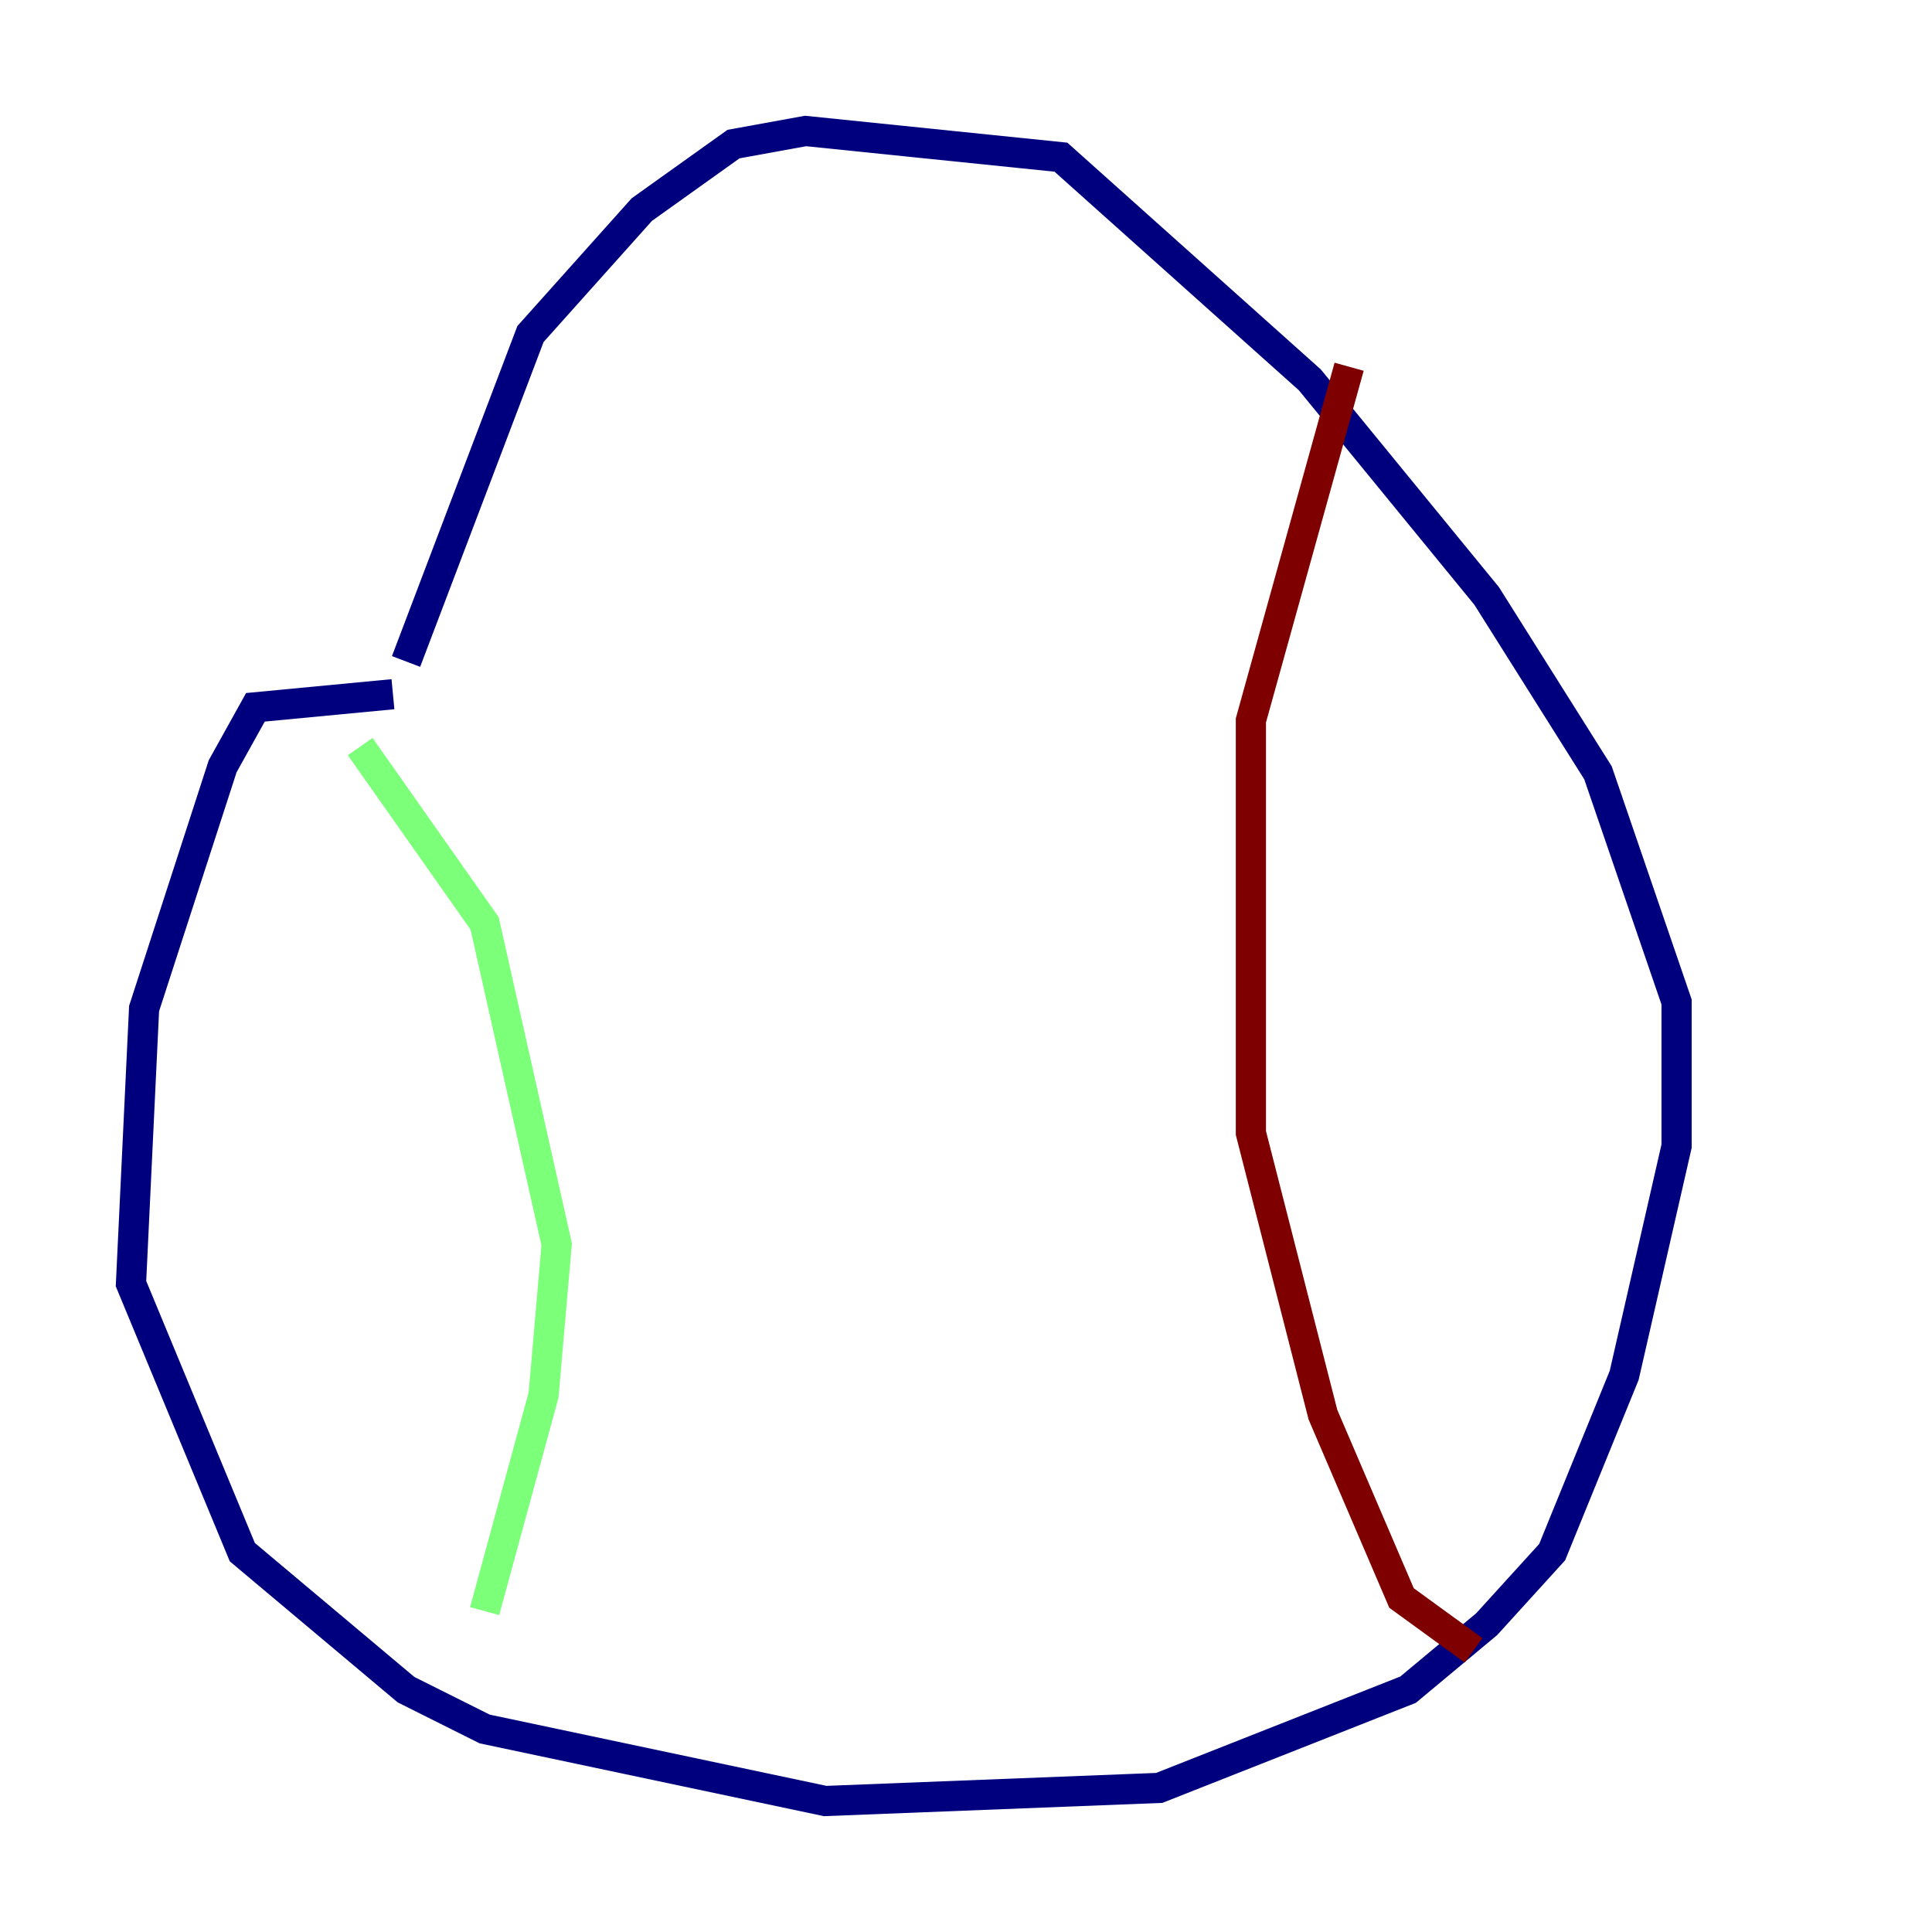 <?xml version="1.0" encoding="utf-8" ?>
<svg baseProfile="tiny" height="128" version="1.2" viewBox="0,0,128,128" width="128" xmlns="http://www.w3.org/2000/svg" xmlns:ev="http://www.w3.org/2001/xml-events" xmlns:xlink="http://www.w3.org/1999/xlink"><defs /><polyline fill="none" points="26.034,45.993 16.922,46.861 14.752,50.766 9.546,66.82 8.678,85.044 16.054,102.834 26.902,111.946 32.108,114.549 54.671,119.322 76.8,118.454 93.288,111.946 98.495,107.607 102.834,102.834 107.607,91.119 111.078,75.932 111.078,66.386 105.871,51.2 98.495,39.485 86.78,25.166 70.291,10.414 53.37,8.678 48.597,9.546 42.522,13.885 35.146,22.129 26.902,43.824" stroke="#00007f" stroke-width="2" /><polyline fill="none" points="23.864,49.464 32.108,61.18 36.881,82.441 36.014,92.42 32.108,106.739" stroke="#7cff79" stroke-width="2" /><polyline fill="none" points="89.383,24.298 82.875,47.729 82.875,75.064 87.647,93.722 92.854,105.871 97.627,109.342" stroke="#7f0000" stroke-width="2" /></svg>